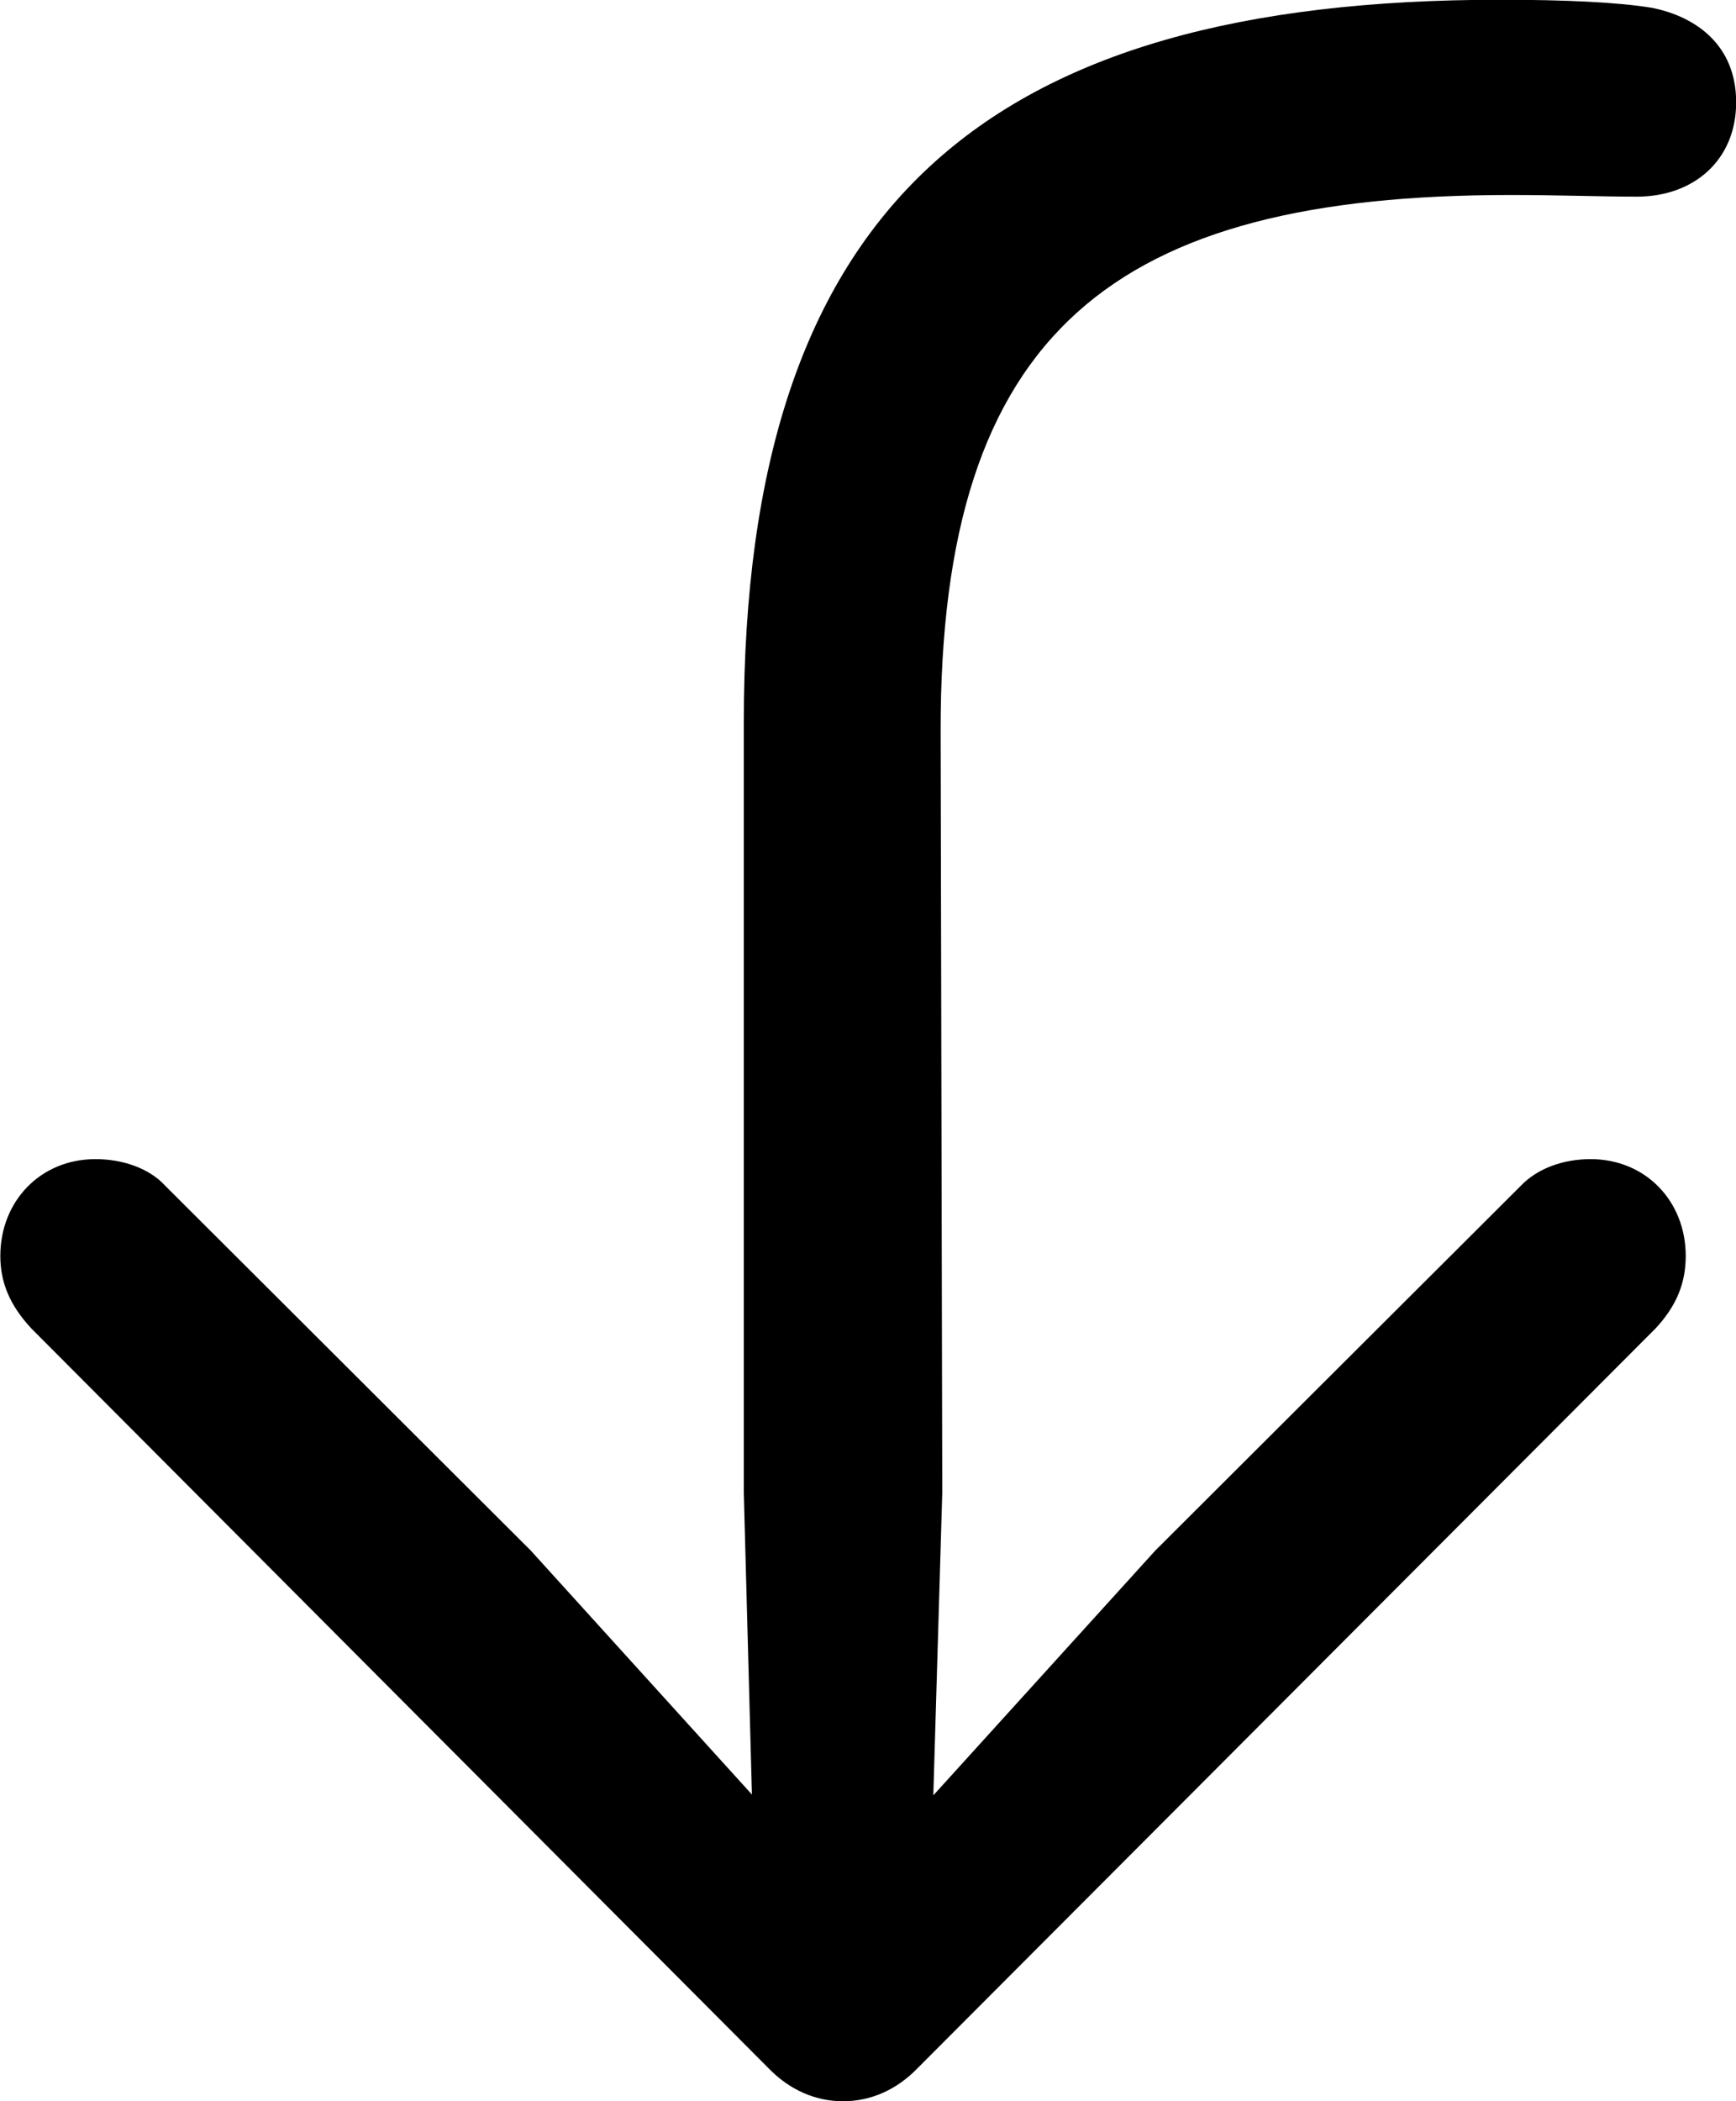 <svg viewBox="0 0 21.342 25.826" xmlns="http://www.w3.org/2000/svg"><path d="M18.444 -0.003C12.124 -0.003 9.144 2.517 9.144 8.877V18.347L9.244 22.057L6.524 19.057L2.034 14.577C1.834 14.357 1.504 14.247 1.174 14.247C0.494 14.247 0.004 14.767 0.004 15.437C0.004 15.767 0.124 16.047 0.384 16.327L9.444 25.417C9.704 25.687 10.024 25.827 10.364 25.827C10.704 25.827 11.024 25.687 11.284 25.417L20.354 16.327C20.614 16.047 20.724 15.767 20.724 15.437C20.724 14.767 20.234 14.247 19.554 14.247C19.224 14.247 18.904 14.357 18.694 14.577L14.204 19.057L11.474 22.067L11.584 18.347L11.564 8.997C11.554 4.047 13.714 2.397 18.564 2.397C19.214 2.397 19.644 2.417 20.124 2.417C20.824 2.417 21.344 1.967 21.344 1.257C21.344 0.557 20.854 0.207 20.314 0.097C19.894 0.027 19.234 -0.003 18.444 -0.003Z" /></svg>